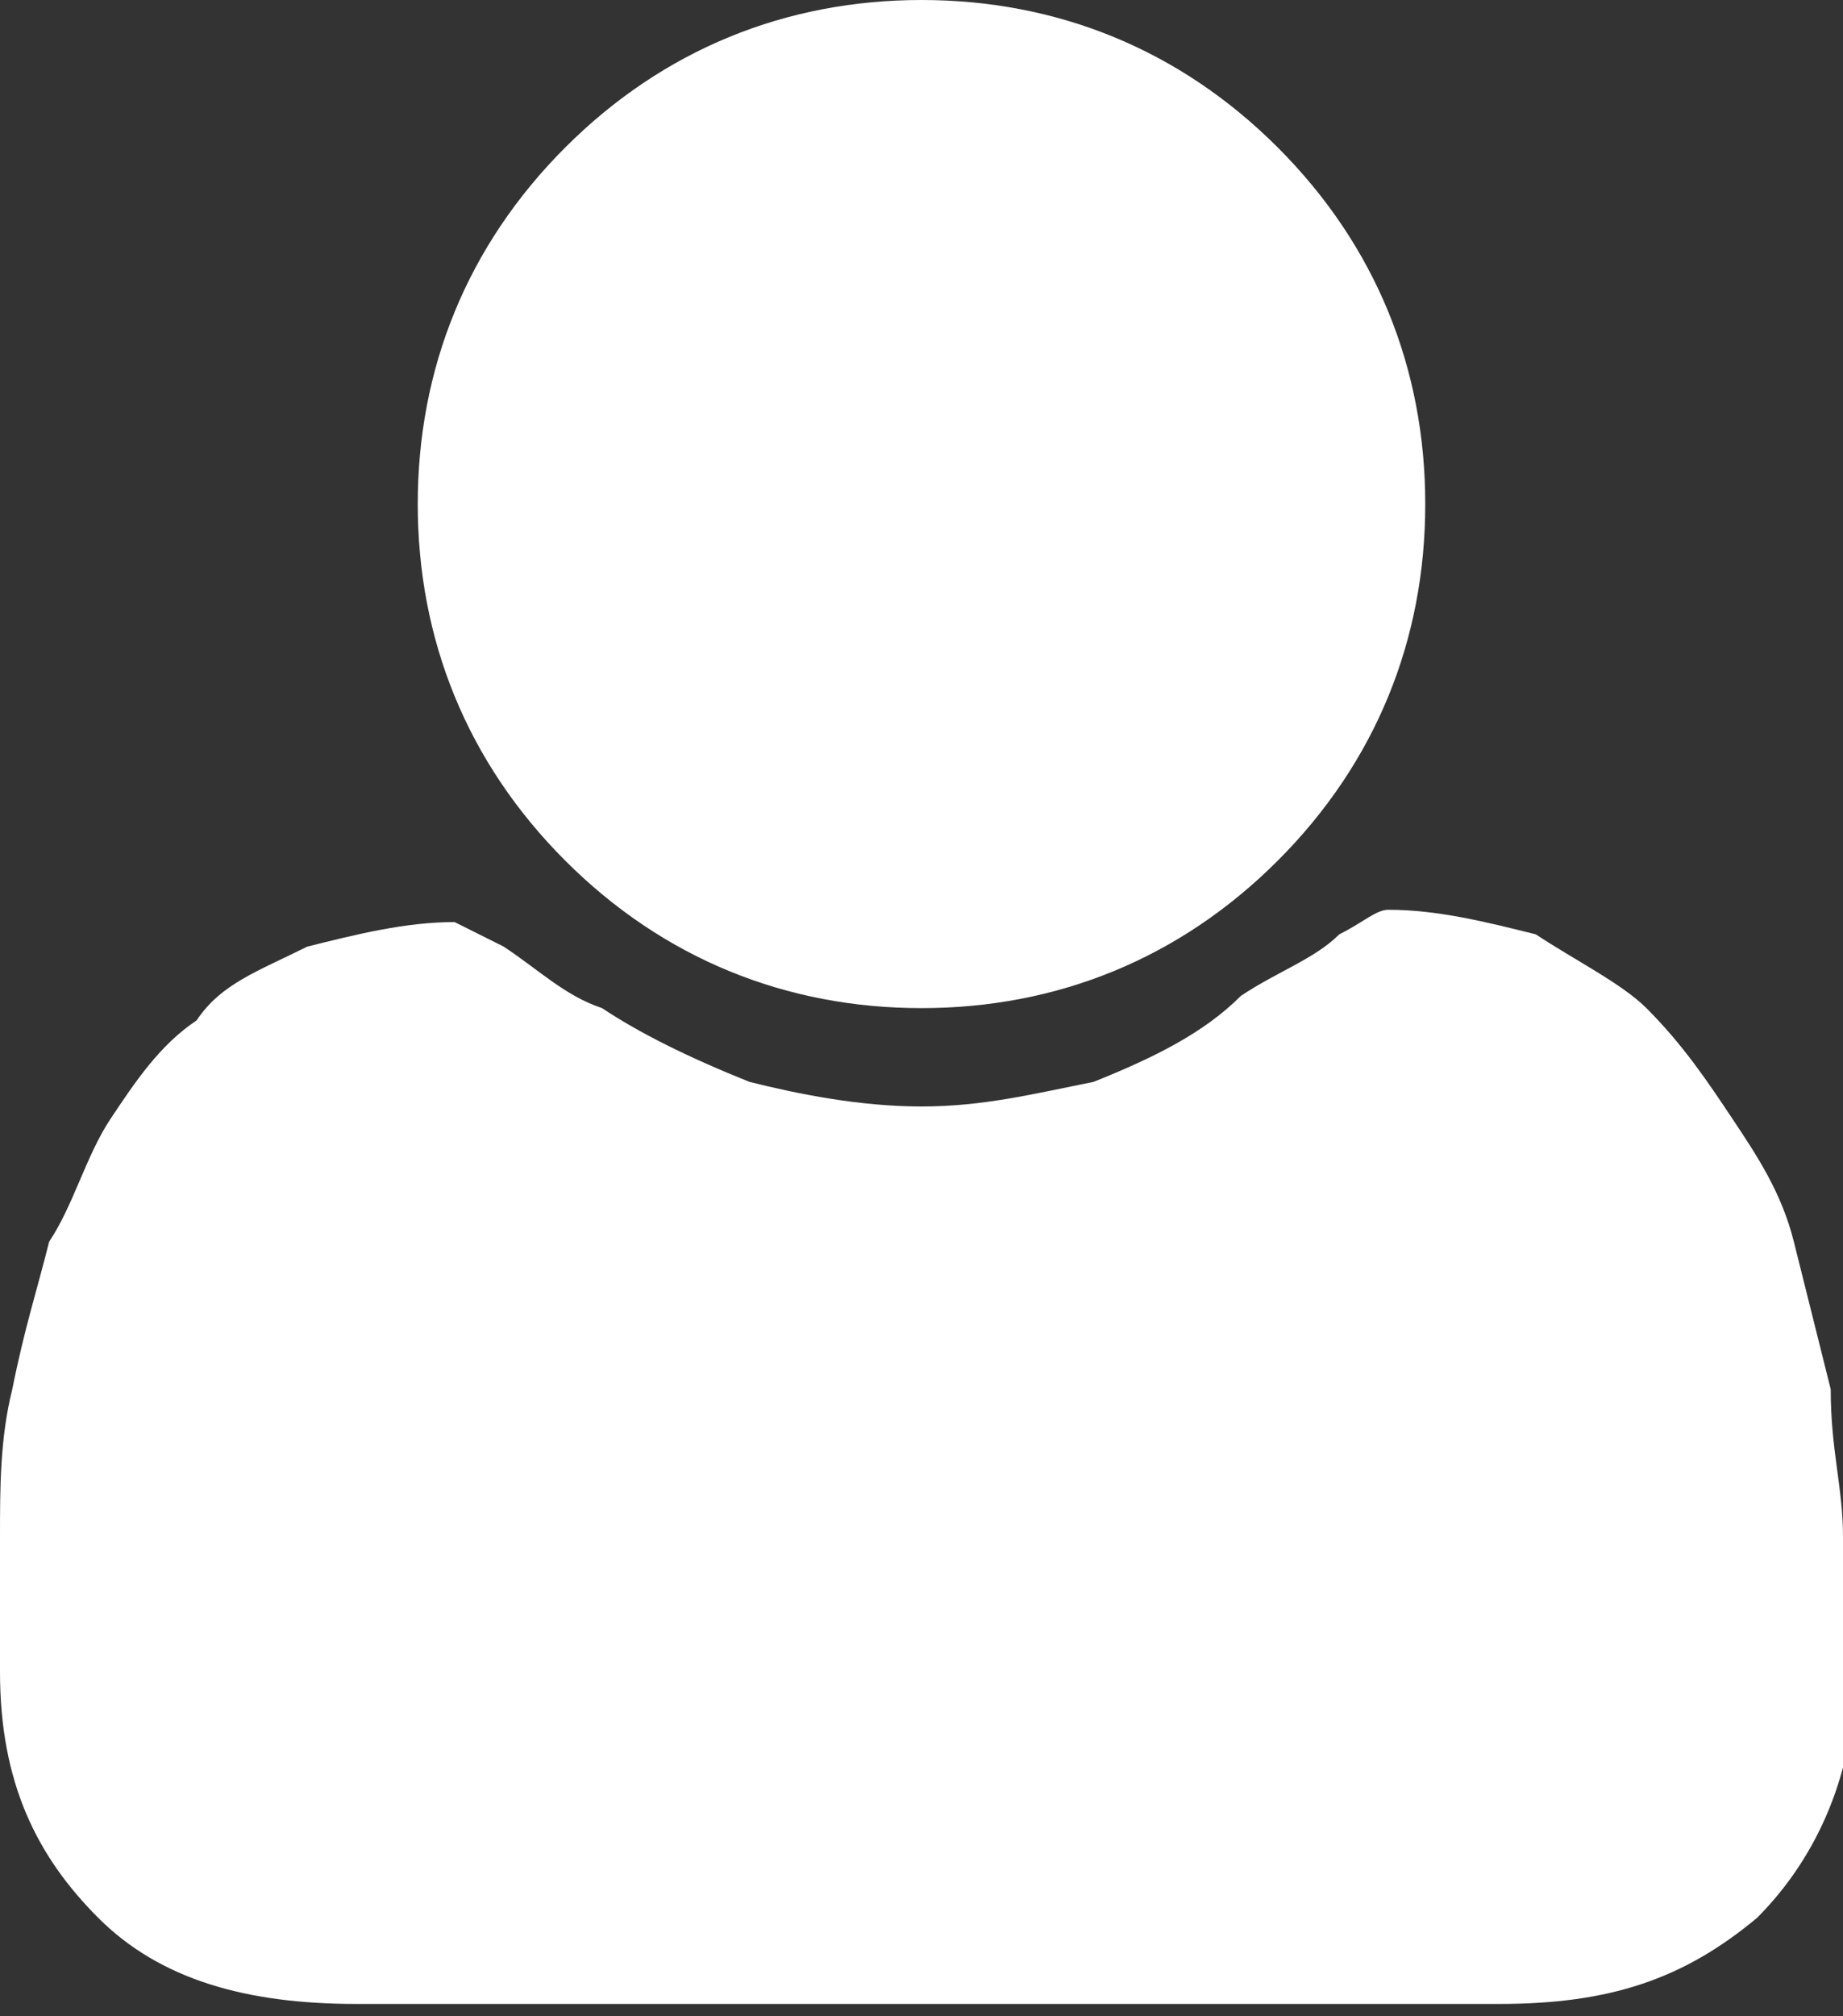 <?xml version="1.0" encoding="utf-8"?>
<!-- Generator: Adobe Illustrator 19.1.0, SVG Export Plug-In . SVG Version: 6.00 Build 0)  -->
<svg version="1.1" id="Layer_1" xmlns="http://www.w3.org/2000/svg" xmlns:xlink="http://www.w3.org/1999/xlink" x="0px" y="0px"
	 viewBox="0 0 15 16.4" style="enable-background:new 0 0 15 16.4;" xml:space="preserve">
<rect x="0" y="0" width="15" height="16.4" fill="#333333" stroke="none"/>
<g>
	<g>
		<path style="fill:#FFFFFF;" d="M7.5,8.2c1.1,0,2.1-0.4,2.9-1.2c0.8-0.8,1.2-1.8,1.2-2.9c0-1.1-0.4-2.1-1.2-2.9
			C9.6,0.4,8.6,0,7.5,0S5.4,0.4,4.6,1.2C3.8,2,3.4,3,3.4,4.1c0,1.1,0.4,2.1,1.2,2.9C5.4,7.8,6.4,8.2,7.5,8.2z"/>
		<path style="fill:#FFFFFF;" d="M15,12.5c0-0.4-0.1-0.7-0.1-1.2c-0.1-0.4-0.2-0.8-0.3-1.2c-0.1-0.4-0.3-0.7-0.5-1
			c-0.2-0.3-0.4-0.6-0.7-0.9c-0.2-0.2-0.6-0.4-0.9-0.6c-0.4-0.1-0.8-0.2-1.2-0.2c-0.1,0-0.2,0.1-0.4,0.2c-0.2,0.2-0.5,0.3-0.8,0.5
			C9.8,8.4,9.4,8.6,8.9,8.8C8.4,8.9,8,9,7.5,9C7,9,6.5,8.9,6.1,8.8C5.6,8.6,5.2,8.4,4.9,8.2C4.6,8.1,4.4,7.9,4.1,7.7
			C3.9,7.6,3.7,7.5,3.7,7.5c-0.4,0-0.8,0.1-1.2,0.2C2.1,7.9,1.8,8,1.6,8.3C1.3,8.5,1.1,8.8,0.9,9.1c-0.2,0.3-0.3,0.7-0.5,1
			c-0.1,0.4-0.2,0.7-0.3,1.2c-0.1,0.4-0.1,0.8-0.1,1.2c0,0.4,0,0.7,0,1.1c0,0.9,0.3,1.5,0.8,2c0.5,0.5,1.2,0.7,2.1,0.7h9.3
			c0.9,0,1.5-0.2,2.1-0.7c0.5-0.5,0.8-1.2,0.8-2C15,13.2,15,12.9,15,12.5z"/>
	</g>
</g>
</svg>
